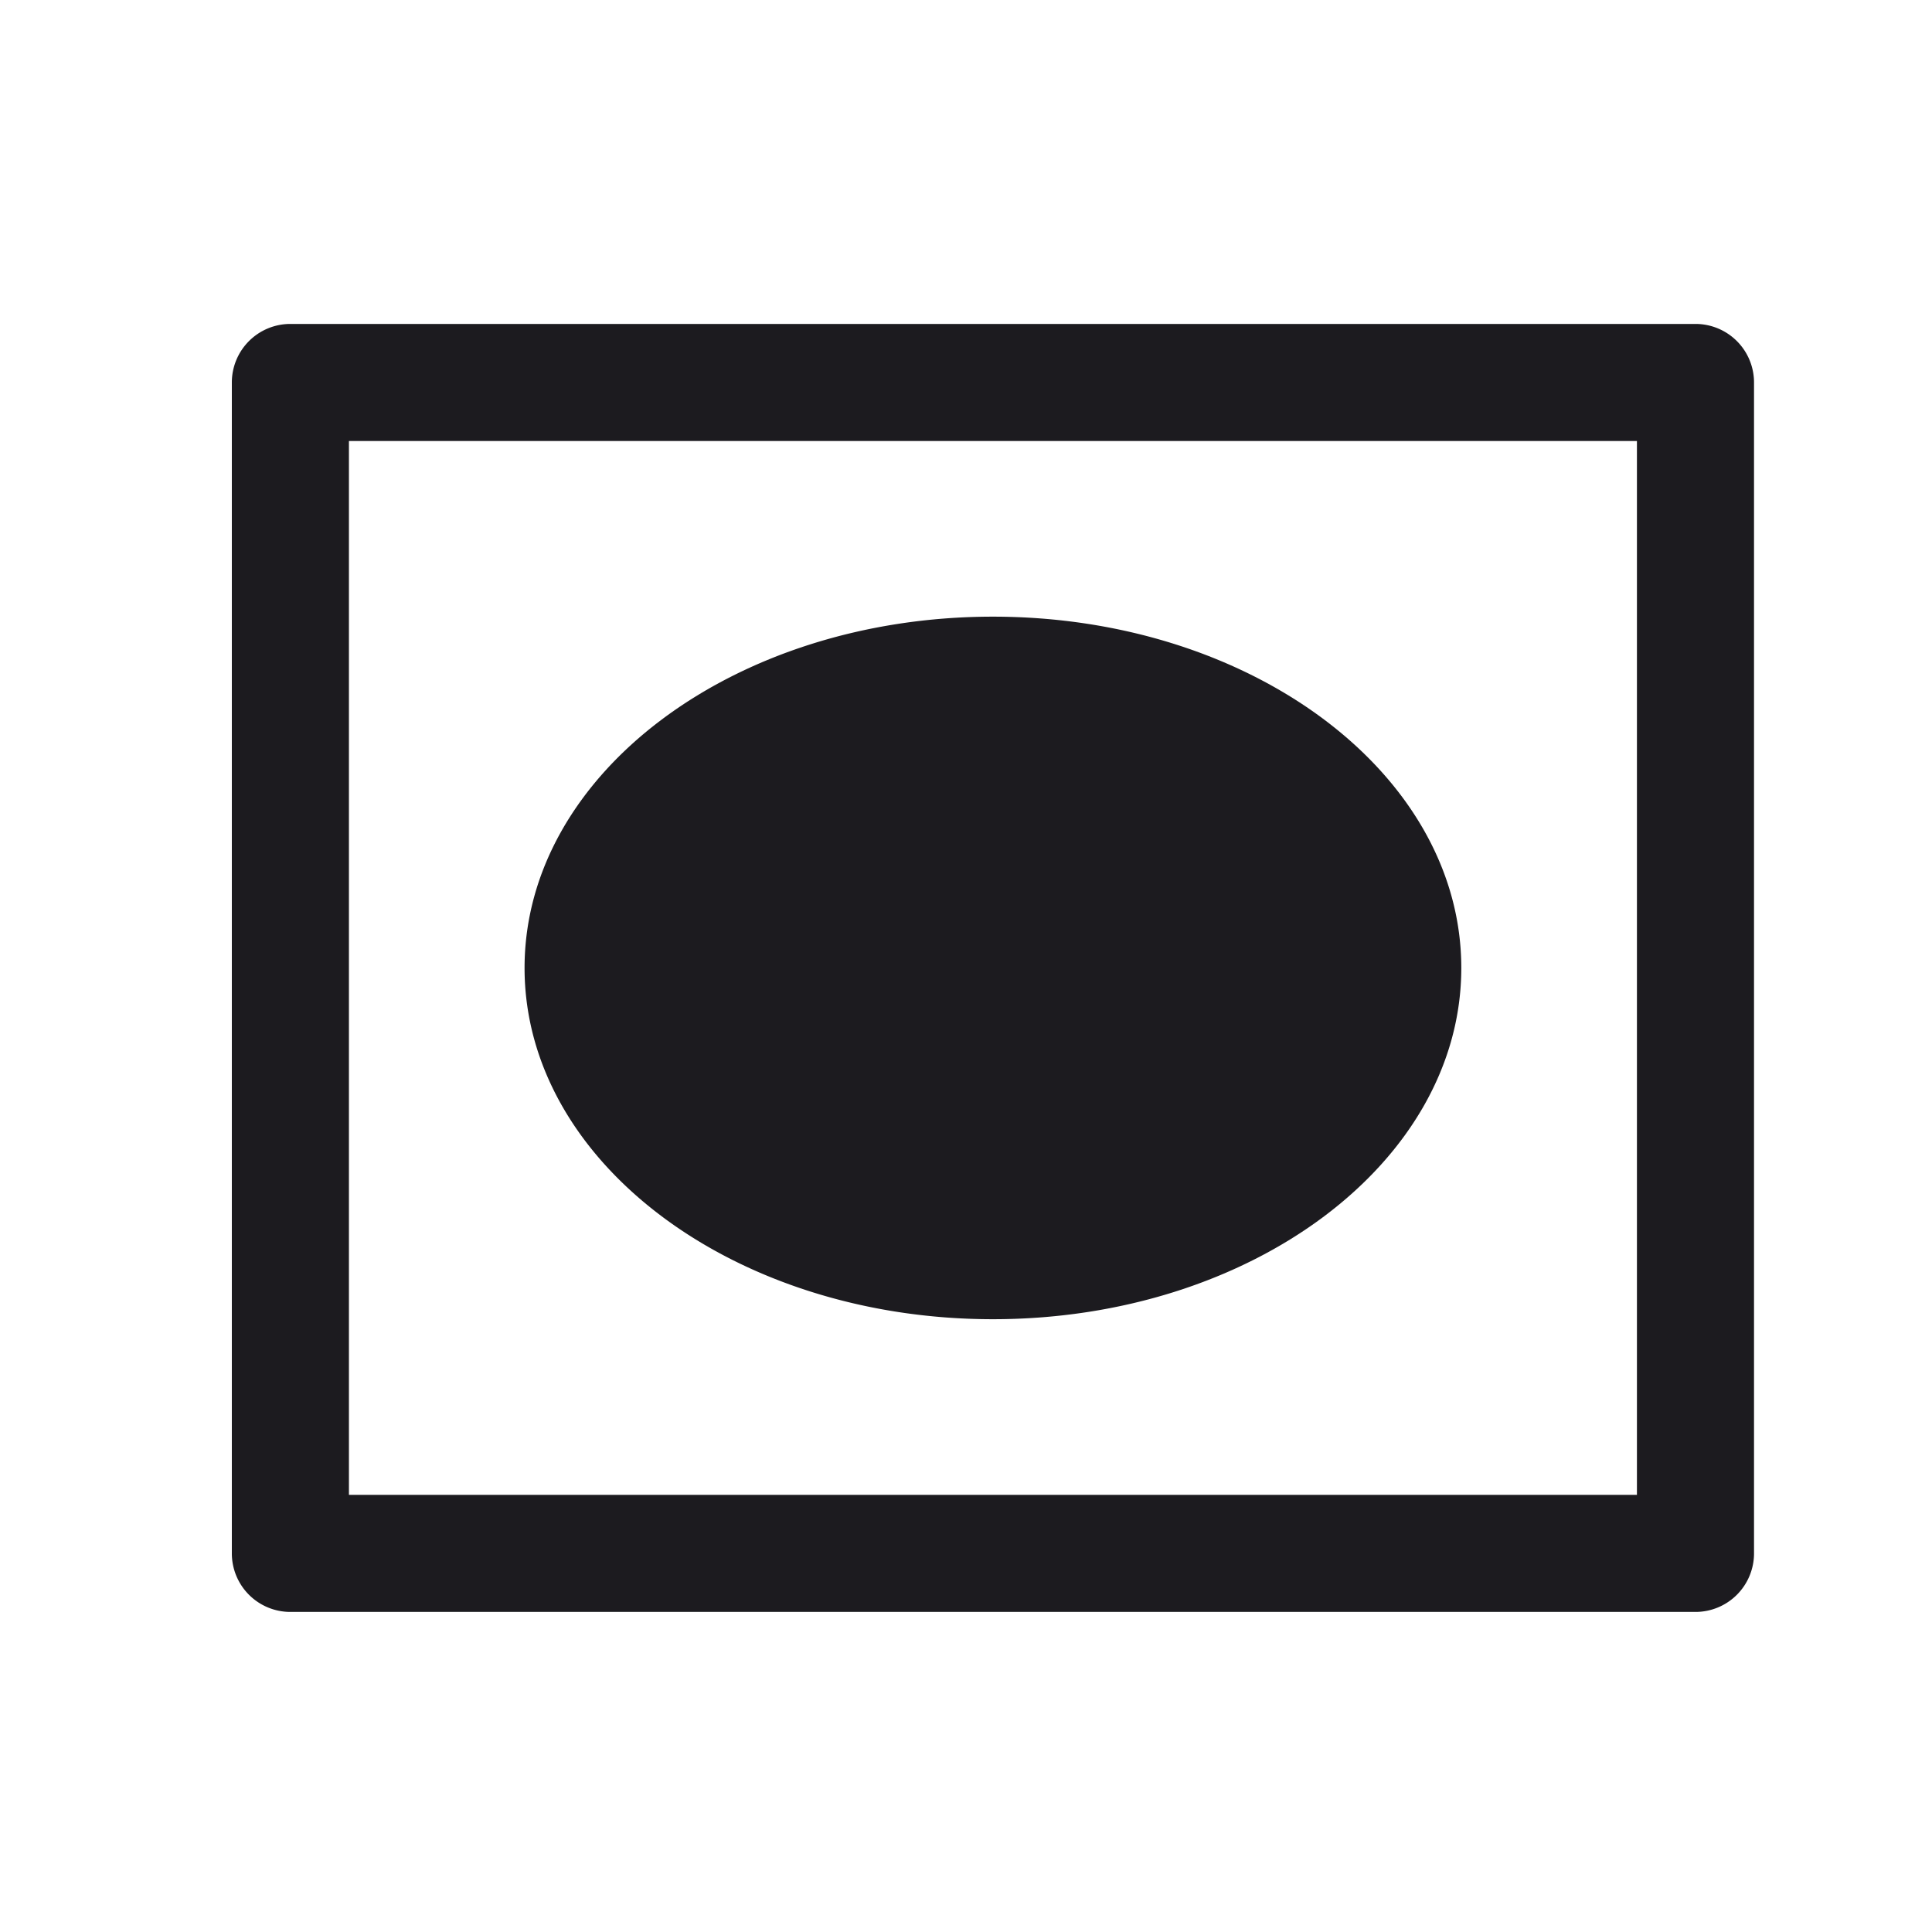 <svg width="33" height="33" fill="none" xmlns="http://www.w3.org/2000/svg"><path fill-rule="evenodd" clip-rule="evenodd" d="M4.96 5.533a1 1 0 0 0-1 1v20a1 1 0 0 0 1 1h24a1 1 0 0 0 1-1v-20a1 1 0 0 0-1-1h-24Zm1 20v-18h22v18h-22Zm19-9c0 3.314-3.582 6-8 6s-8-2.686-8-6 3.582-6 8-6 8 2.686 8 6Z" fill="#1C1B1F"/></svg>